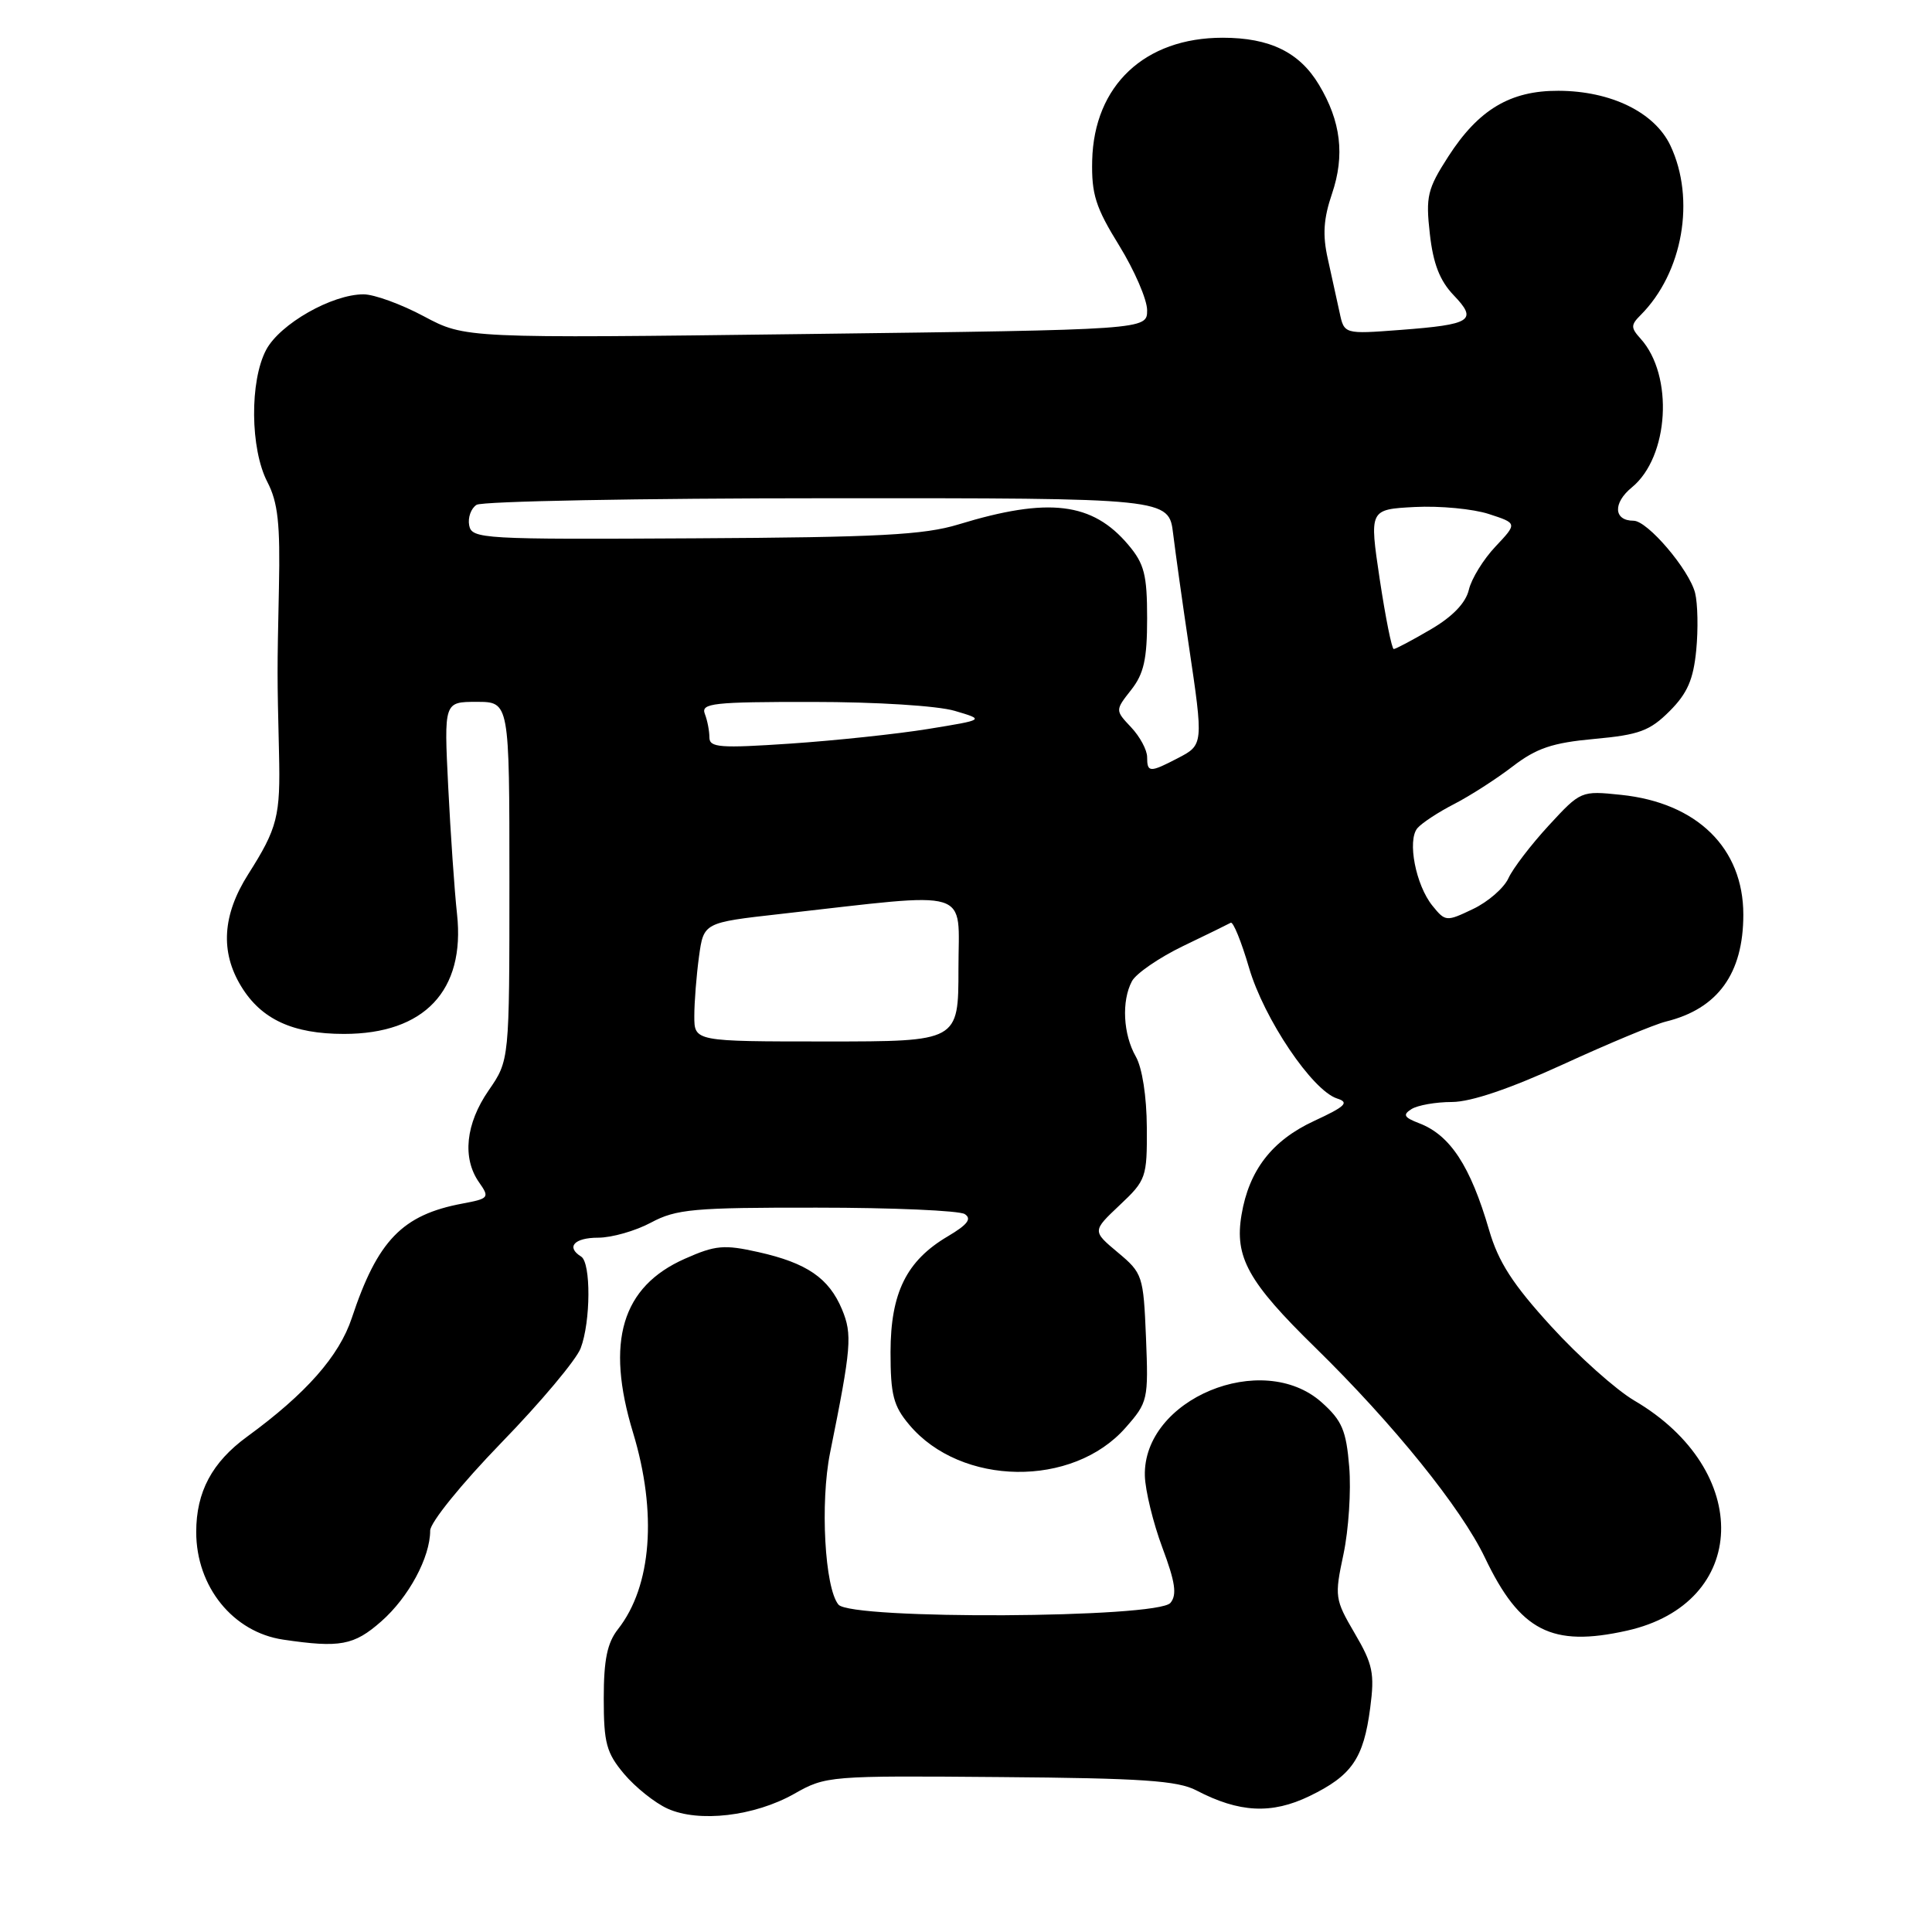 <?xml version="1.0" encoding="UTF-8" standalone="no"?>
<!DOCTYPE svg PUBLIC "-//W3C//DTD SVG 1.1//EN" "http://www.w3.org/Graphics/SVG/1.1/DTD/svg11.dtd" >
<svg xmlns="http://www.w3.org/2000/svg" xmlns:xlink="http://www.w3.org/1999/xlink" version="1.1" viewBox="0 0 256 256">
 <g >
 <path fill="currentColor"
d=" M 105.24 237.69 C 109.43 235.31 109.87 235.28 132.50 235.47 C 151.30 235.62 156.05 235.94 158.53 237.24 C 164.20 240.20 168.50 240.42 173.52 237.99 C 179.13 235.27 180.68 233.02 181.56 226.30 C 182.16 221.73 181.91 220.52 179.51 216.43 C 176.87 211.92 176.82 211.56 178.02 205.93 C 178.70 202.71 179.04 197.52 178.78 194.38 C 178.38 189.53 177.83 188.24 175.14 185.83 C 167.27 178.80 151.42 185.39 151.70 195.57 C 151.76 197.53 152.80 201.80 154.02 205.07 C 155.73 209.63 155.98 211.32 155.09 212.39 C 153.40 214.43 112.78 214.64 111.10 212.62 C 109.28 210.43 108.66 199.11 109.99 192.50 C 112.82 178.50 112.95 176.83 111.57 173.50 C 109.83 169.35 106.92 167.35 100.49 165.91 C 95.94 164.89 94.80 164.99 90.75 166.79 C 82.39 170.49 80.21 177.76 83.88 189.83 C 87.10 200.43 86.35 210.20 81.89 215.87 C 80.46 217.69 80.00 219.92 80.00 225.06 C 80.00 230.97 80.35 232.26 82.70 235.06 C 84.19 236.82 86.77 238.89 88.45 239.65 C 92.59 241.53 99.96 240.67 105.24 237.69 Z  M 50.51 214.85 C 54.14 211.67 57.00 206.36 57.00 202.82 C 57.00 201.74 61.14 196.63 66.44 191.16 C 71.64 185.81 76.36 180.18 76.94 178.65 C 78.28 175.13 78.32 167.31 77.00 166.50 C 74.97 165.24 76.09 164.00 79.26 164.00 C 81.06 164.00 84.21 163.10 86.26 162.00 C 89.61 160.21 91.89 160.00 108.25 160.02 C 118.29 160.02 127.10 160.41 127.83 160.87 C 128.80 161.49 128.21 162.27 125.59 163.82 C 120.11 167.05 118.01 171.30 118.00 179.17 C 118.00 184.83 118.38 186.30 120.49 188.80 C 127.34 196.95 142.15 197.14 149.14 189.18 C 152.11 185.81 152.18 185.47 151.85 177.24 C 151.51 169.02 151.40 168.70 148.11 165.95 C 144.73 163.12 144.73 163.12 148.36 159.69 C 151.87 156.39 152.00 156.02 151.96 149.38 C 151.94 145.31 151.35 141.48 150.50 140.00 C 148.82 137.06 148.59 132.63 149.99 130.01 C 150.54 128.99 153.58 126.90 156.74 125.37 C 159.91 123.85 162.76 122.45 163.08 122.27 C 163.40 122.09 164.49 124.77 165.50 128.22 C 167.48 135.00 173.89 144.51 177.18 145.56 C 178.83 146.08 178.28 146.61 174.11 148.54 C 168.55 151.12 165.50 155.06 164.51 160.96 C 163.56 166.58 165.37 169.85 174.27 178.55 C 184.63 188.69 193.61 199.81 196.76 206.40 C 201.41 216.14 205.61 218.30 215.58 216.07 C 231.77 212.45 232.33 194.83 216.55 185.58 C 214.15 184.17 209.20 179.76 205.55 175.76 C 200.45 170.18 198.55 167.23 197.32 163.01 C 194.84 154.50 192.16 150.40 188.03 148.83 C 186.03 148.06 185.84 147.71 187.03 146.96 C 187.84 146.45 190.25 146.02 192.40 146.02 C 194.93 146.01 200.10 144.25 207.15 141.02 C 213.12 138.28 219.24 135.73 220.75 135.36 C 227.62 133.67 231.00 129.00 231.00 121.20 C 231.00 112.37 224.86 106.36 214.78 105.32 C 209.50 104.77 209.45 104.79 205.21 109.39 C 202.87 111.93 200.47 115.07 199.88 116.36 C 199.29 117.66 197.18 119.50 195.18 120.45 C 191.65 122.14 191.52 122.13 189.81 120.02 C 187.59 117.28 186.45 111.37 187.81 109.74 C 188.39 109.06 190.57 107.62 192.68 106.54 C 194.78 105.46 198.27 103.22 200.43 101.56 C 203.60 99.13 205.70 98.42 211.27 97.91 C 217.20 97.37 218.62 96.84 221.23 94.23 C 223.59 91.87 224.38 90.05 224.76 86.15 C 225.03 83.38 224.96 79.97 224.61 78.57 C 223.83 75.49 218.31 69.00 216.46 69.00 C 213.81 69.00 213.69 66.66 216.23 64.58 C 221.16 60.55 221.80 49.75 217.38 44.87 C 216.08 43.43 216.08 43.06 217.38 41.76 C 222.99 36.15 224.70 26.39 221.33 19.27 C 219.24 14.88 213.46 12.05 206.50 12.03 C 200.12 12.00 195.91 14.52 191.90 20.75 C 189.14 25.04 188.90 26.03 189.46 30.98 C 189.90 34.94 190.78 37.20 192.62 39.12 C 195.83 42.47 195.01 43.00 185.52 43.72 C 178.11 44.28 178.11 44.28 177.50 41.39 C 177.16 39.80 176.46 36.61 175.94 34.29 C 175.23 31.14 175.37 28.98 176.50 25.66 C 178.22 20.59 177.68 16.07 174.77 11.23 C 172.19 6.92 168.25 5.00 162.01 5.00 C 151.68 5.00 144.96 11.32 144.72 21.27 C 144.62 25.73 145.17 27.48 148.30 32.54 C 150.33 35.84 152.00 39.70 152.00 41.11 C 152.00 43.69 152.00 43.69 106.82 44.26 C 61.64 44.83 61.64 44.83 56.18 41.92 C 53.18 40.31 49.57 39.00 48.17 39.00 C 43.98 39.00 37.10 42.92 35.27 46.35 C 33.07 50.49 33.15 59.48 35.43 63.87 C 36.83 66.57 37.14 69.40 36.96 77.87 C 36.72 89.39 36.72 89.11 36.97 99.74 C 37.17 108.16 36.78 109.71 32.89 115.84 C 29.47 121.23 29.16 126.12 31.96 130.70 C 34.62 135.07 38.80 137.00 45.58 137.00 C 56.24 137.00 61.66 131.26 60.56 121.13 C 60.22 118.04 59.70 110.44 59.39 104.25 C 58.83 93.00 58.83 93.00 63.16 93.00 C 67.50 93.00 67.50 93.00 67.50 116.75 C 67.50 140.50 67.50 140.50 64.75 144.48 C 61.70 148.90 61.22 153.45 63.48 156.67 C 64.90 158.69 64.79 158.82 61.27 159.48 C 53.31 160.97 50.03 164.36 46.62 174.63 C 44.95 179.68 40.55 184.67 32.75 190.36 C 28.09 193.76 26.00 197.68 26.00 203.00 C 26.00 210.25 30.88 216.28 37.53 217.26 C 45.04 218.37 46.90 218.03 50.51 214.85 Z  M 92.00 134.64 C 92.00 132.79 92.28 129.25 92.62 126.76 C 93.24 122.25 93.24 122.25 103.37 121.11 C 129.27 118.20 127.00 117.50 127.00 128.36 C 127.00 138.00 127.00 138.00 109.50 138.00 C 92.00 138.00 92.00 138.00 92.00 134.64 Z  M 152.00 100.31 C 152.00 99.39 151.05 97.61 149.88 96.37 C 147.76 94.12 147.76 94.12 149.88 91.42 C 151.57 89.28 152.00 87.34 152.00 81.94 C 152.00 76.17 151.63 74.71 149.52 72.21 C 144.76 66.55 138.94 65.84 127.00 69.49 C 122.45 70.88 116.43 71.20 92.02 71.33 C 63.89 71.49 62.52 71.41 62.17 69.62 C 61.97 68.59 62.41 67.36 63.15 66.89 C 63.89 66.42 84.83 66.02 109.69 66.02 C 154.88 66.00 154.88 66.00 155.45 70.75 C 155.77 73.36 156.70 80.00 157.52 85.50 C 159.48 98.66 159.47 98.70 156.05 100.47 C 152.34 102.40 152.00 102.38 152.00 100.31 Z  M 94.00 97.71 C 94.00 96.86 93.73 95.45 93.39 94.58 C 92.86 93.18 94.50 93.00 107.64 93.01 C 116.13 93.01 124.22 93.52 126.50 94.19 C 130.50 95.37 130.50 95.37 123.00 96.59 C 118.88 97.26 110.66 98.13 104.75 98.53 C 95.40 99.16 94.00 99.06 94.00 97.71 Z  M 182.82 76.75 C 181.44 67.50 181.44 67.50 187.47 67.18 C 190.79 67.01 195.20 67.43 197.28 68.11 C 201.06 69.34 201.06 69.34 198.16 72.42 C 196.56 74.11 194.97 76.69 194.63 78.15 C 194.22 79.89 192.49 81.70 189.58 83.40 C 187.14 84.83 184.93 86.00 184.68 86.00 C 184.42 86.00 183.59 81.84 182.82 76.75 Z "/>
</g>
</svg>